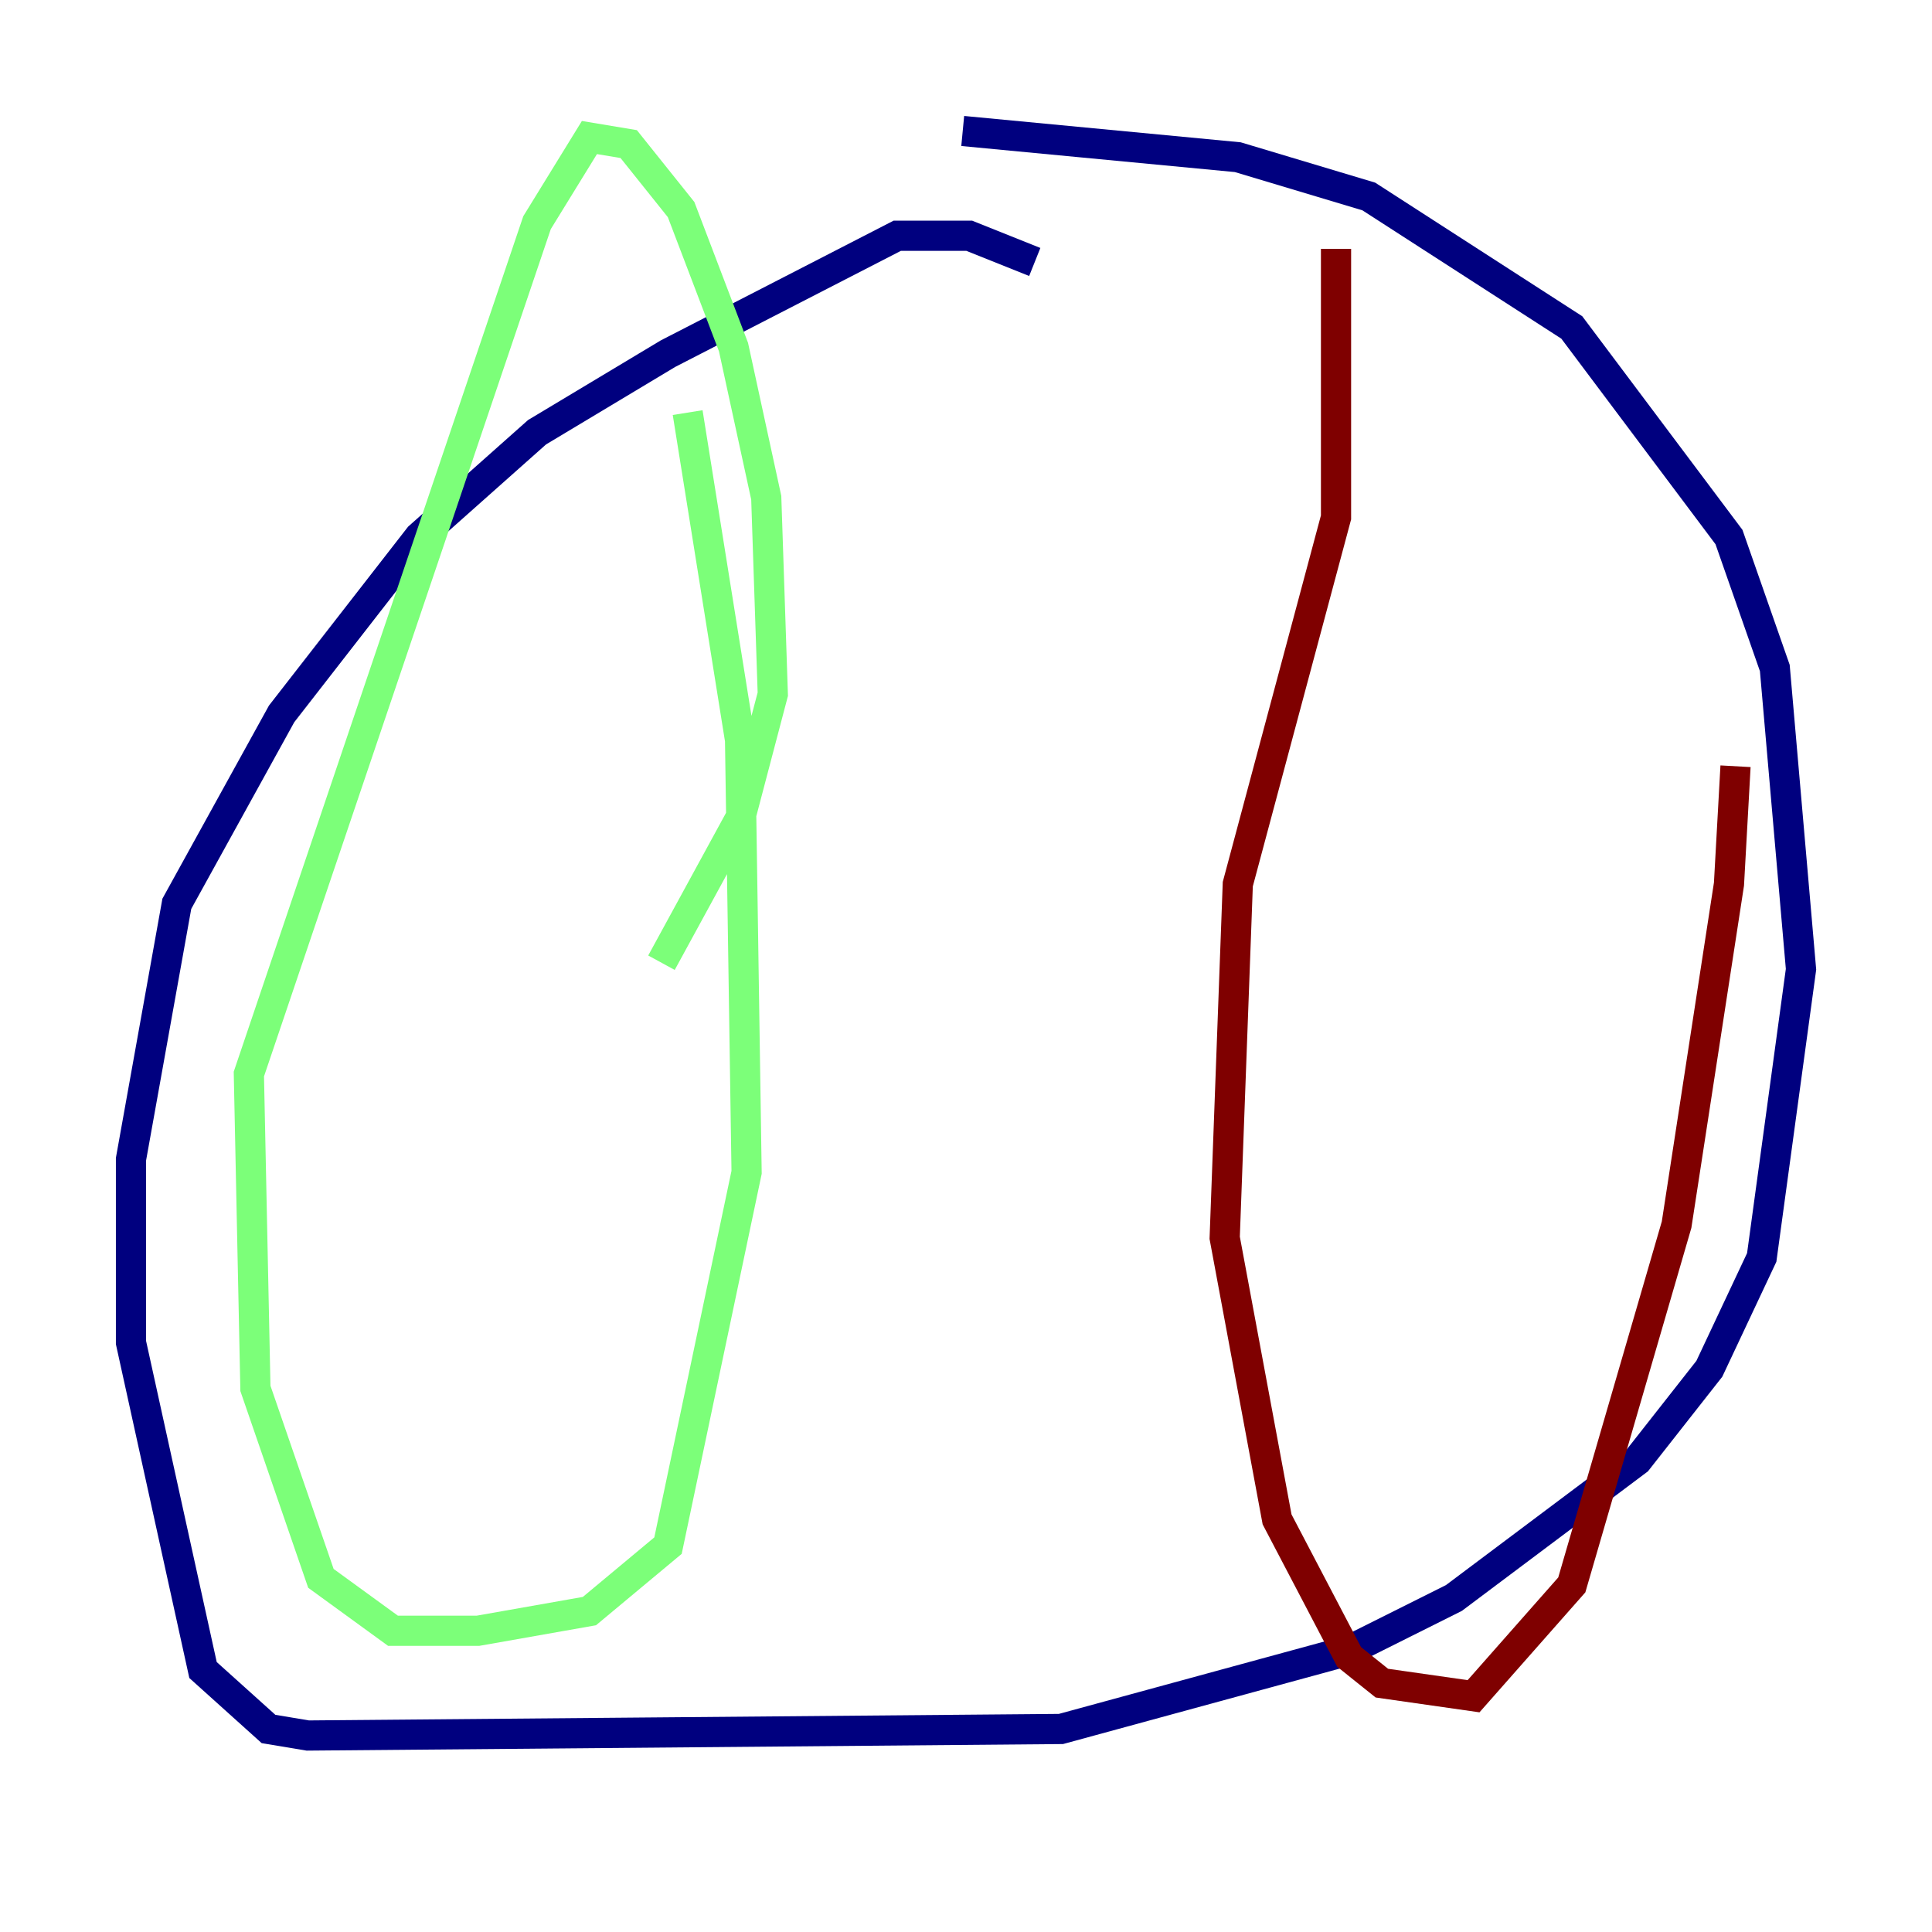 <?xml version="1.0" encoding="utf-8" ?>
<svg baseProfile="tiny" height="128" version="1.2" viewBox="0,0,128,128" width="128" xmlns="http://www.w3.org/2000/svg" xmlns:ev="http://www.w3.org/2001/xml-events" xmlns:xlink="http://www.w3.org/1999/xlink"><defs /><polyline fill="none" points="68.556,17.356 64.217,15.62 59.444,15.62 44.258,23.43 35.58,28.637 27.77,35.58 18.658,47.295 11.715,59.878 8.678,76.8 8.678,88.949 13.451,110.644 17.79,114.549 20.393,114.983 70.291,114.549 89.383,109.342 96.325,105.871 108.475,96.759 113.248,90.685 116.719,83.308 119.322,64.217 117.586,44.258 114.549,35.58 104.136,21.695 90.685,13.017 82.007,10.414 63.783,8.678" stroke="#00007f" stroke-width="2" /><polyline fill="none" points="45.559,27.336 49.031,49.031 49.464,77.668 44.258,102.4 39.051,106.739 31.675,108.041 26.034,108.041 21.261,104.57 16.922,91.986 16.488,71.159 35.58,14.752 39.051,9.112 41.654,9.546 45.125,13.885 48.597,22.997 50.766,32.976 51.2,45.993 49.031,54.237 43.824,63.783" stroke="#7cff79" stroke-width="2" /><polyline fill="none" points="88.515,16.488 88.515,34.278 82.007,58.576 81.139,82.007 84.61,100.664 89.383,109.776 91.552,111.512 97.627,112.38 104.136,105.003 111.078,81.139 114.549,58.576 114.983,50.766" stroke="#7f0000" stroke-width="2" /></svg>